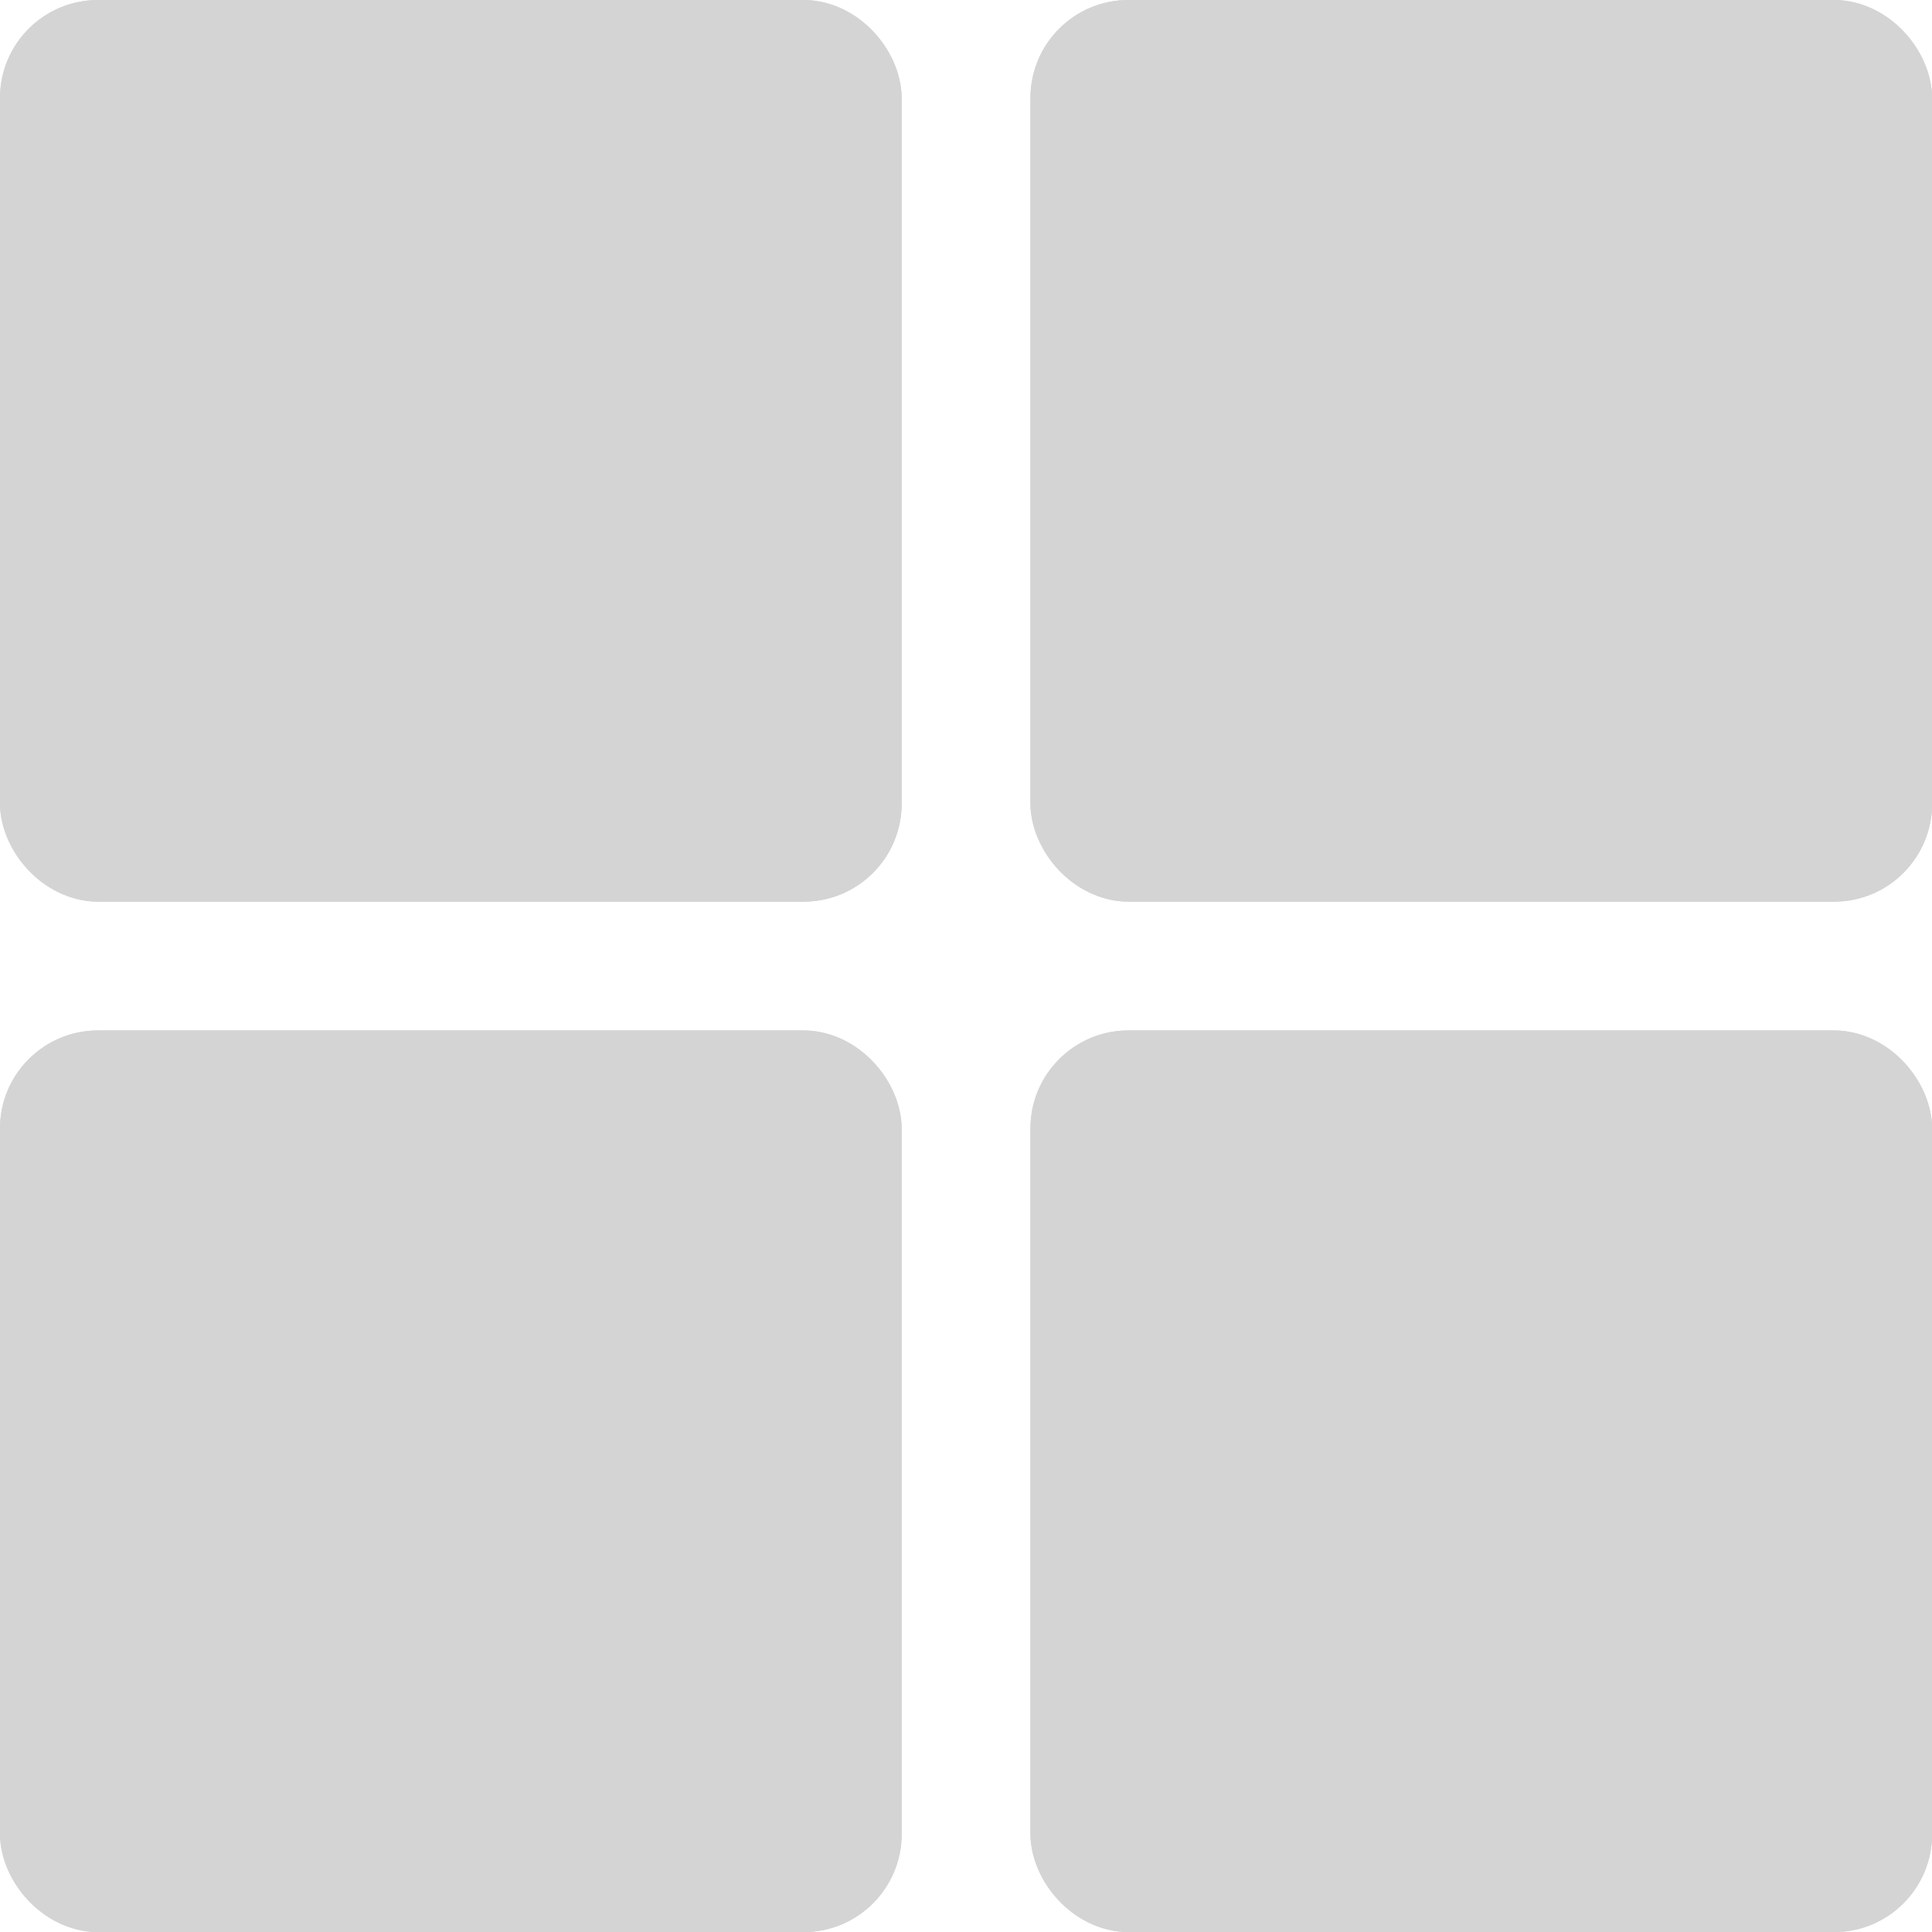 <svg id="Group_20282" data-name="Group 20282" xmlns="http://www.w3.org/2000/svg" width="19.711" height="19.711" viewBox="0 0 19.711 19.711">
  <g id="Group_20281" data-name="Group 20281" transform="translate(0 0)">
    <g id="icon_category" transform="translate(0)">
      <path id="Path_14090" data-name="Path 14090" d="M105.537,38.672h-3.811a.476.476,0,0,1,0-.953h3.811a.476.476,0,0,1,0,.953Zm0,0" transform="translate(-97.579 -36.27)" fill="#d4d4d4" stroke="#d4d4d4" stroke-width="0.2"/>
      <path id="Path_14091" data-name="Path 14091" d="M51.746,38.672a.476.476,0,0,1,0-.953h0a.476.476,0,0,1,0,.953Zm0,0" transform="translate(-49.503 -36.27)" fill="#d4d4d4" stroke="#d4d4d4" stroke-width="0.2"/>
      <g id="Group_12436" data-name="Group 12436">
        <g id="Group_12436-2" data-name="Group 12436">
          <g id="Rectangle_224" data-name="Rectangle 224" fill="#d4d4d4" stroke="#d4d4d4" stroke-width="0.8">
            <rect width="9.199" height="9.199" rx="1" stroke="none"/>
            <rect x="0.4" y="0.4" width="8.399" height="8.399" rx="0.6" fill="none"/>
          </g>
          <g id="Rectangle_229" data-name="Rectangle 229" transform="translate(0 10.513)" fill="#d4d4d4" stroke="#d4d4d4" stroke-width="0.8">
            <rect width="9.199" height="9.199" rx="1" stroke="none"/>
            <rect x="0.4" y="0.4" width="8.399" height="8.399" rx="0.6" fill="none"/>
          </g>
          <g id="Rectangle_228" data-name="Rectangle 228" transform="translate(10.513)" fill="#d4d4d4" stroke="#d4d4d4" stroke-width="0.8">
            <rect width="9.199" height="9.199" rx="1" stroke="none"/>
            <rect x="0.4" y="0.4" width="8.399" height="8.399" rx="0.6" fill="none"/>
          </g>
          <g id="Rectangle_230" data-name="Rectangle 230" transform="translate(10.513 10.513)" fill="#d4d4d4" stroke="#d4d4d4" stroke-width="0.8">
            <rect width="9.199" height="9.199" rx="1" stroke="none"/>
            <rect x="0.4" y="0.4" width="8.399" height="8.399" rx="0.6" fill="none"/>
          </g>
        </g>
      </g>
    </g>
  </g>
</svg>
